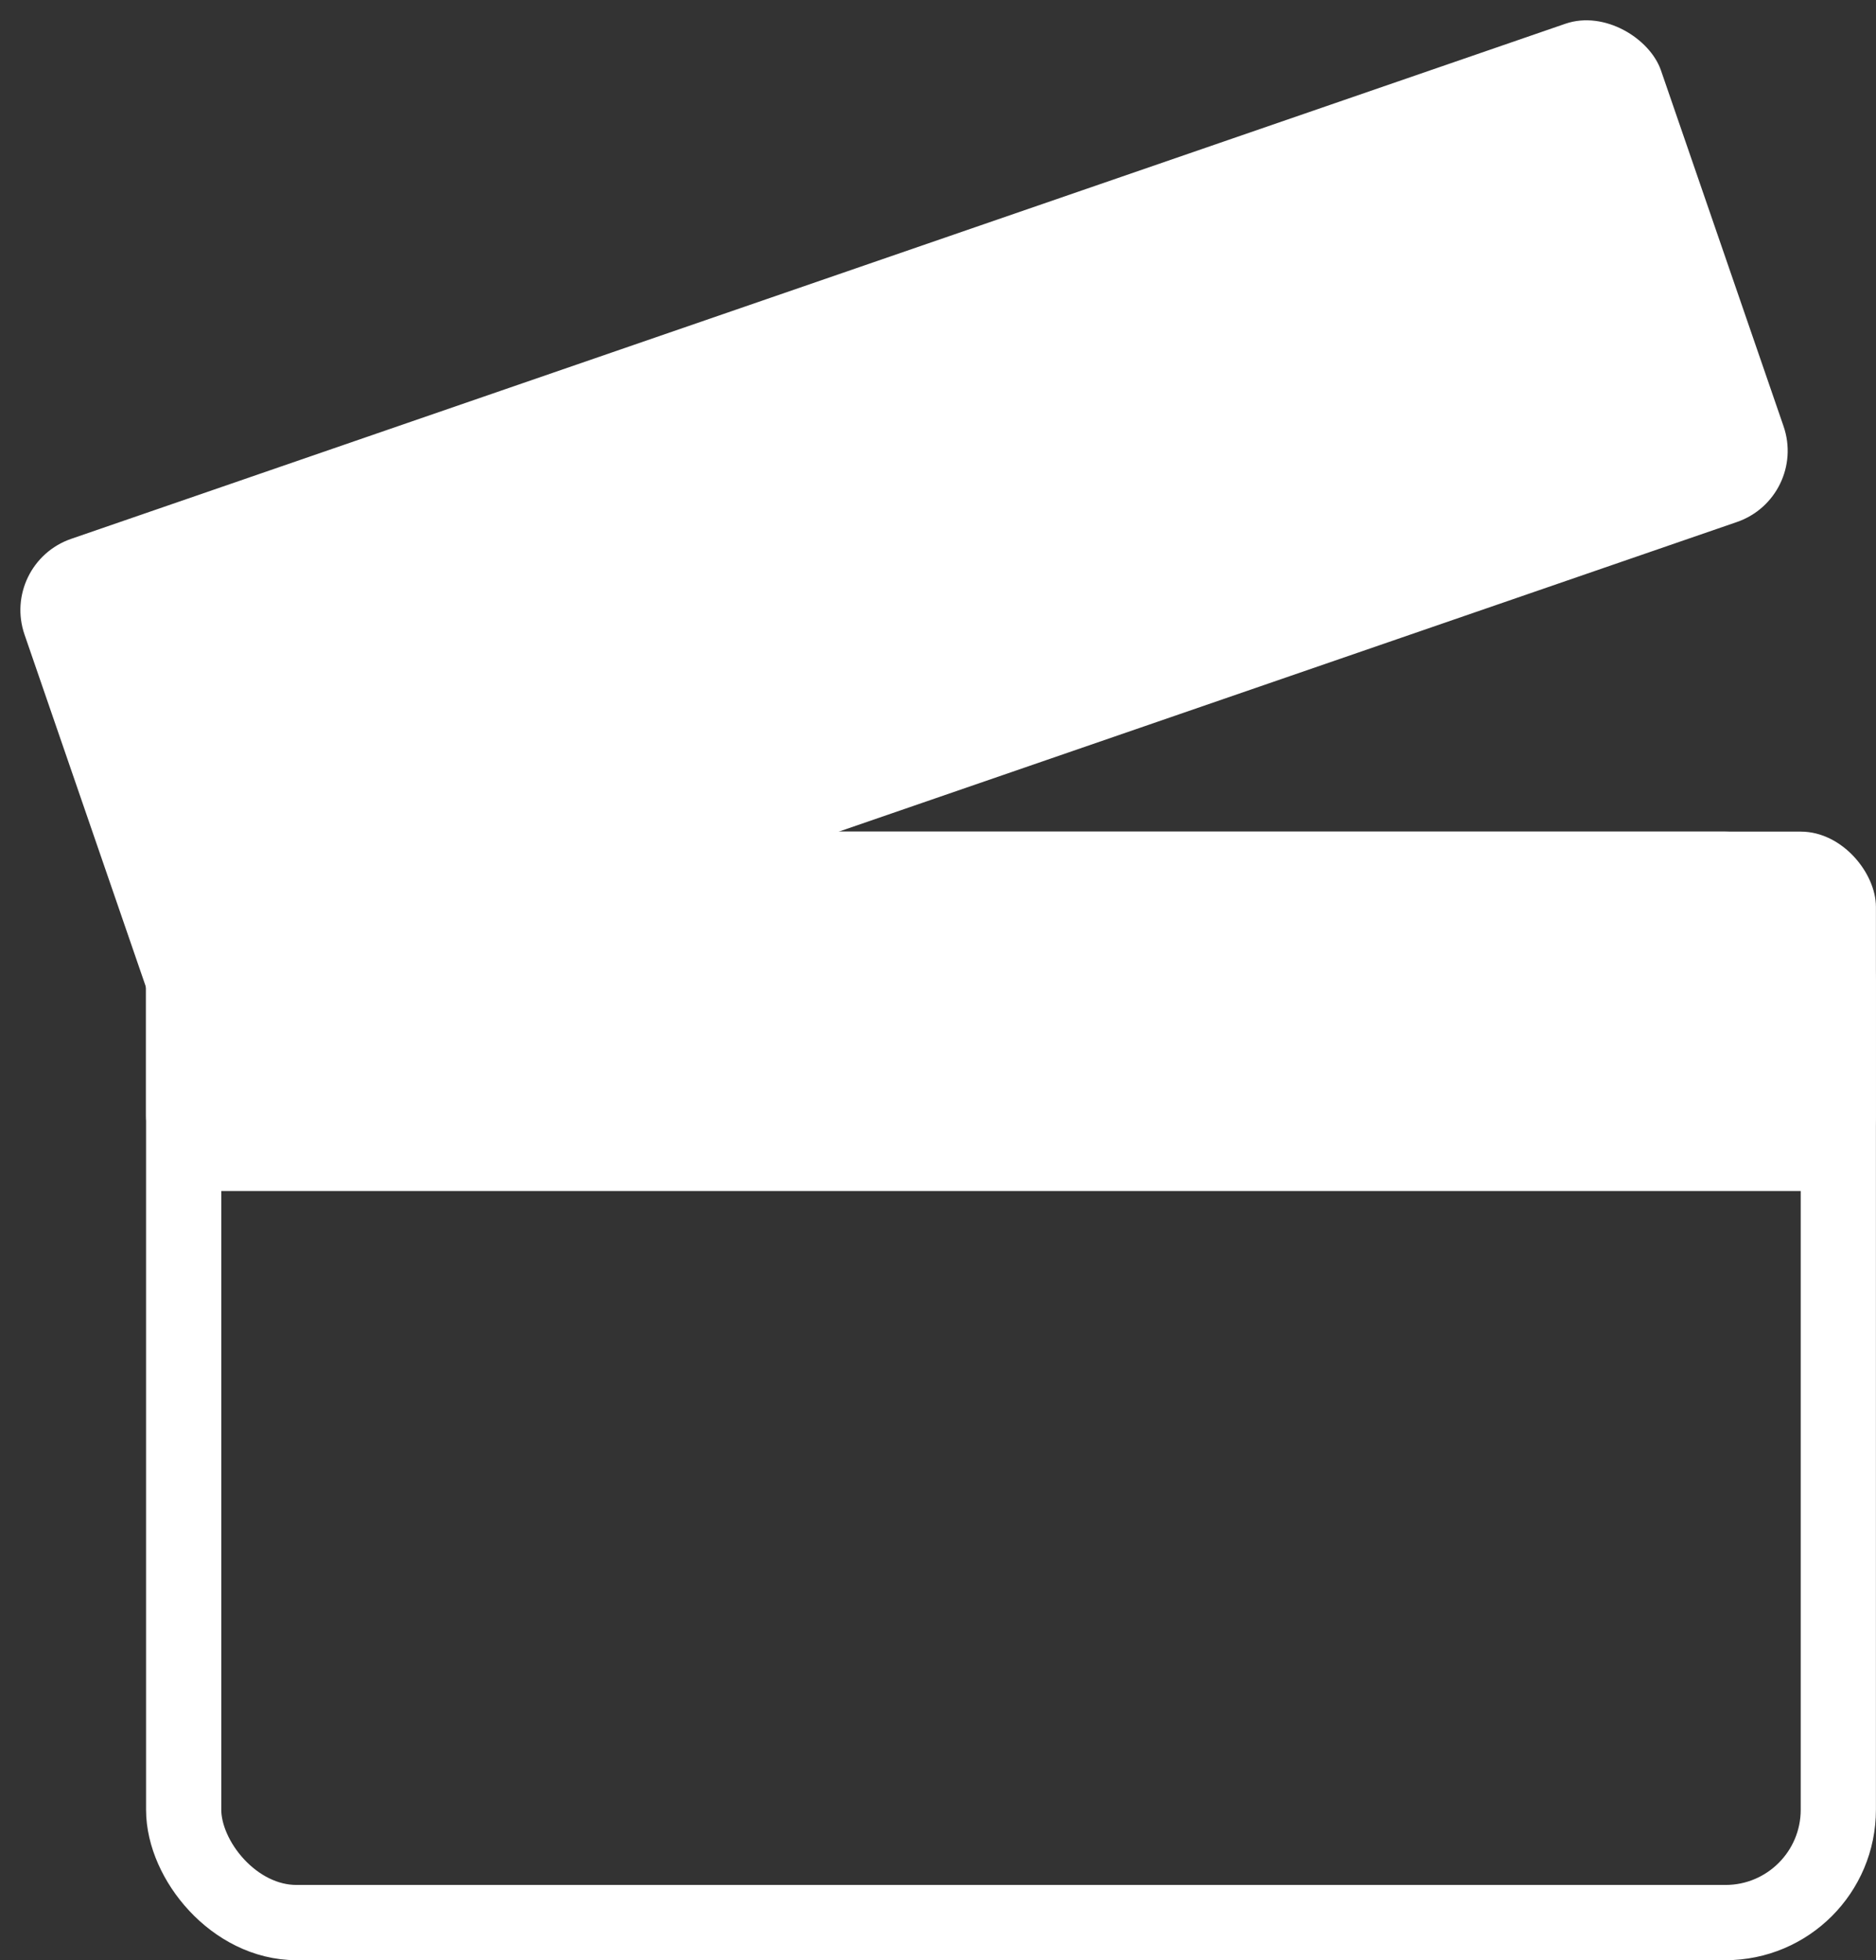 <svg xmlns="http://www.w3.org/2000/svg" width="24.943" height="26.053" viewBox="0 0 24.943 26.053">
  <rect x="0" y="0" width="24.943" height="26.053" fill="#333333" stroke="none"/>
  <g id="Grupo_401" data-name="Grupo 401" transform="translate(-780.058 -4626.947)">
    <g id="Rectángulo_299" data-name="Rectángulo 299" transform="translate(782 4638)" fill="none" stroke="#ffffff" stroke-width="1">
      <rect width="23" height="15" rx="2" stroke="none"/>
      <rect x="0.5" y="0.5" width="22" height="14" rx="1.5" fill="none"/>
    </g>
    <rect id="Rectángulo_300" data-name="Rectángulo 300" width="23" height="7" rx="1" transform="matrix(0.946, -0.326, 0.326, 0.946, 780.058, 4634.435)" fill="#ffffff"/>
    <rect id="Rectángulo_709" data-name="Rectángulo 709" width="23" height="4.777" rx="1" transform="translate(782 4638)" fill="#ffffff"/>
  </g>
</svg>